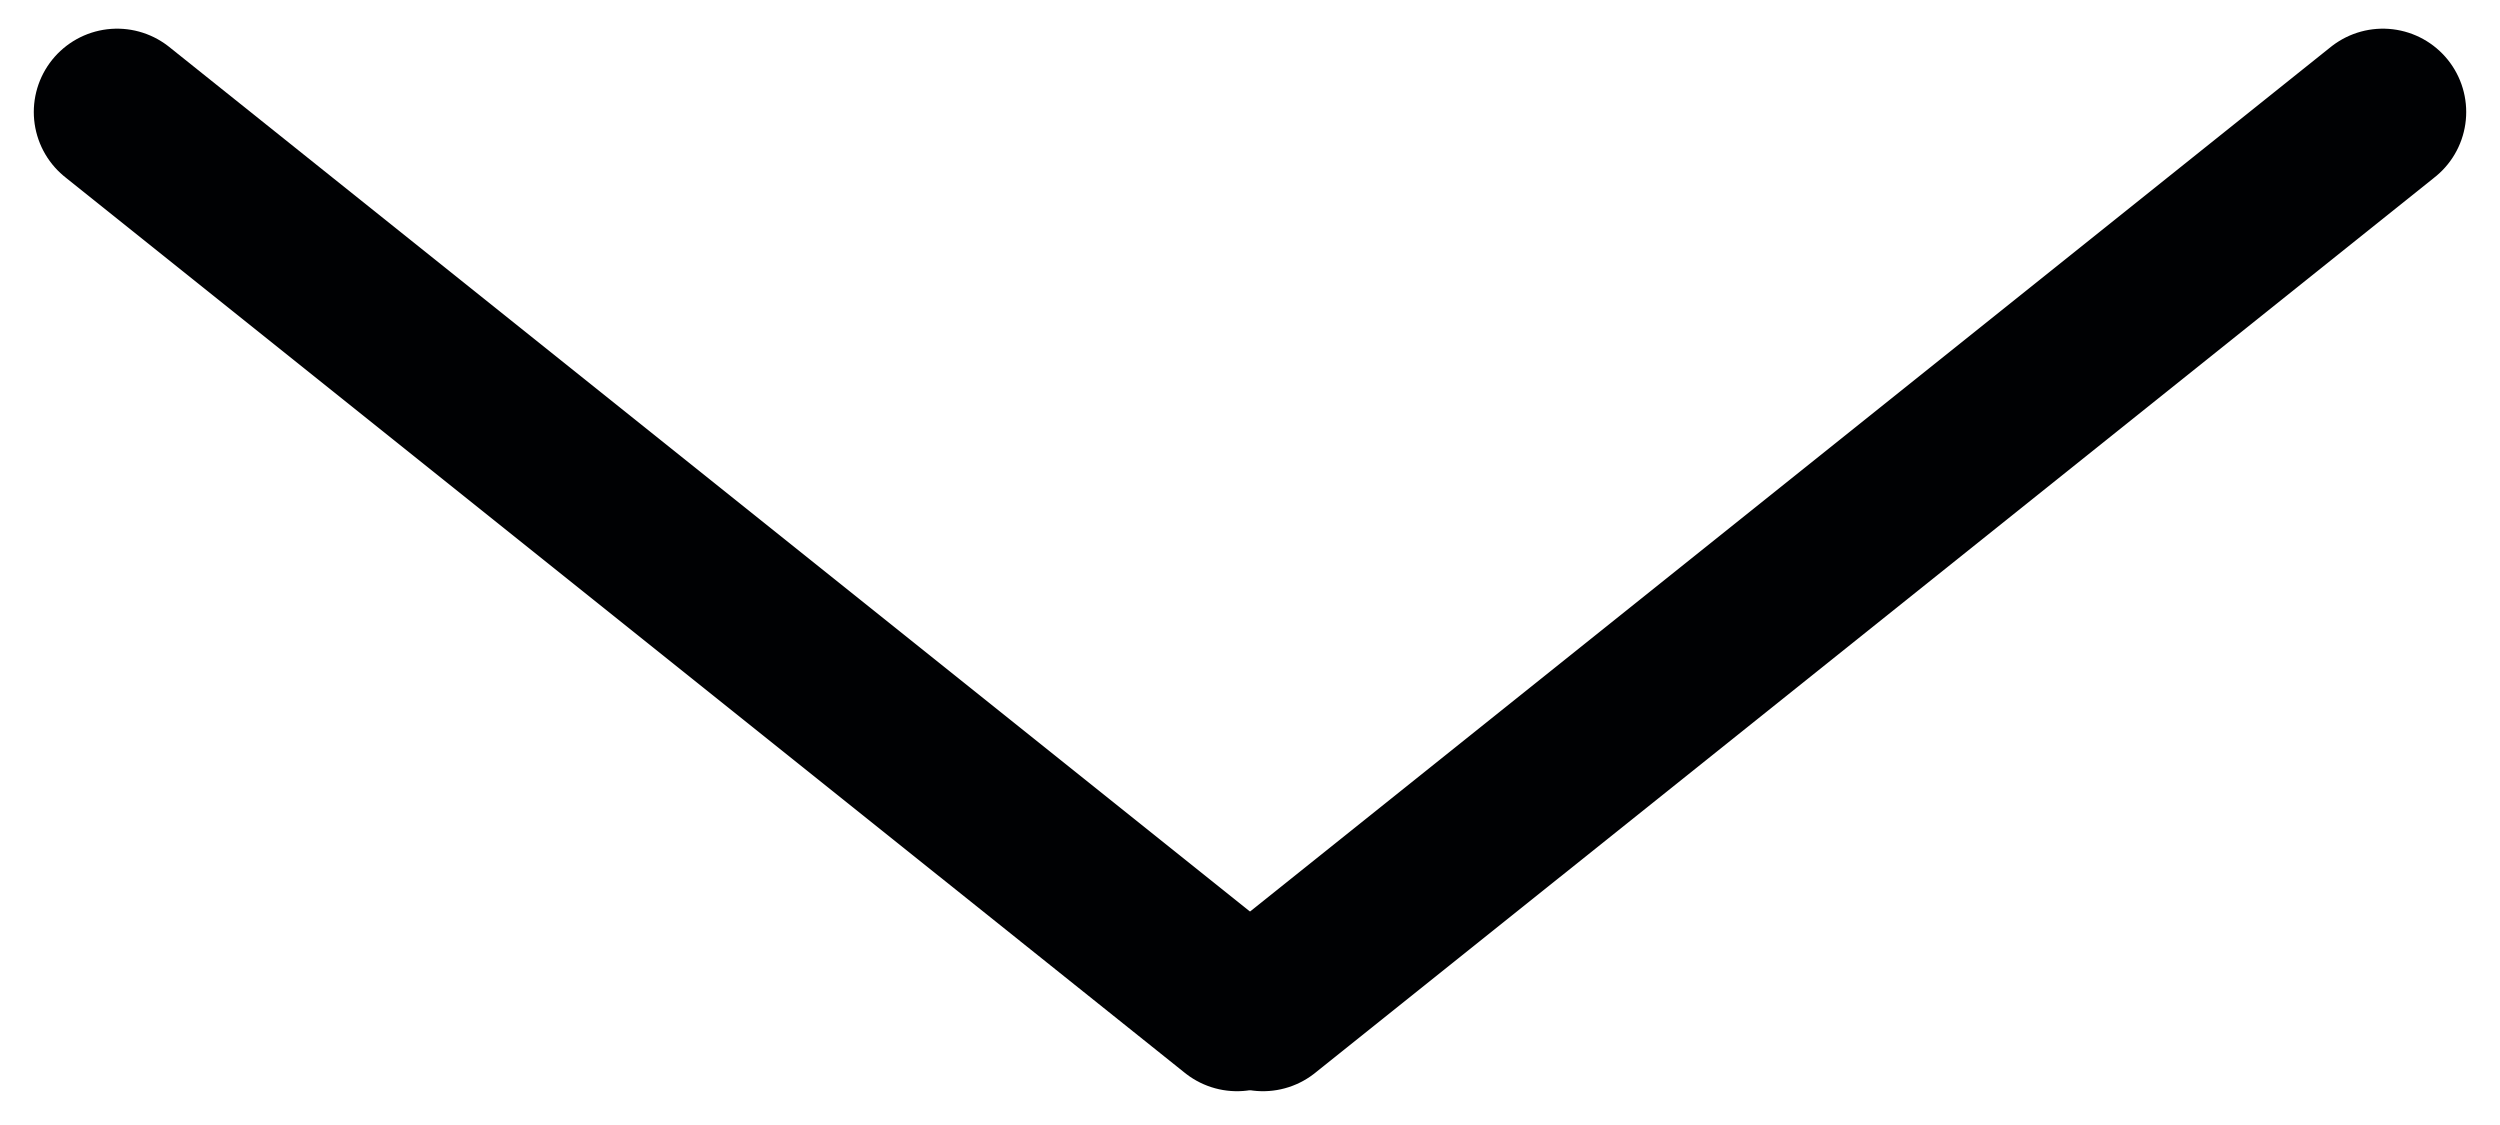 <svg width="60" height="27" viewBox="0 0 60 27" fill="none" xmlns="http://www.w3.org/2000/svg">
<line x1="2.811" y1="2.688" x2="29.688" y2="24.189" stroke="#000103" stroke-width="4" stroke-linecap="round"/>
<line x1="30.312" y1="24.189" x2="57.189" y2="2.688" stroke="#000103" stroke-width="4" stroke-linecap="round"/>
</svg>
